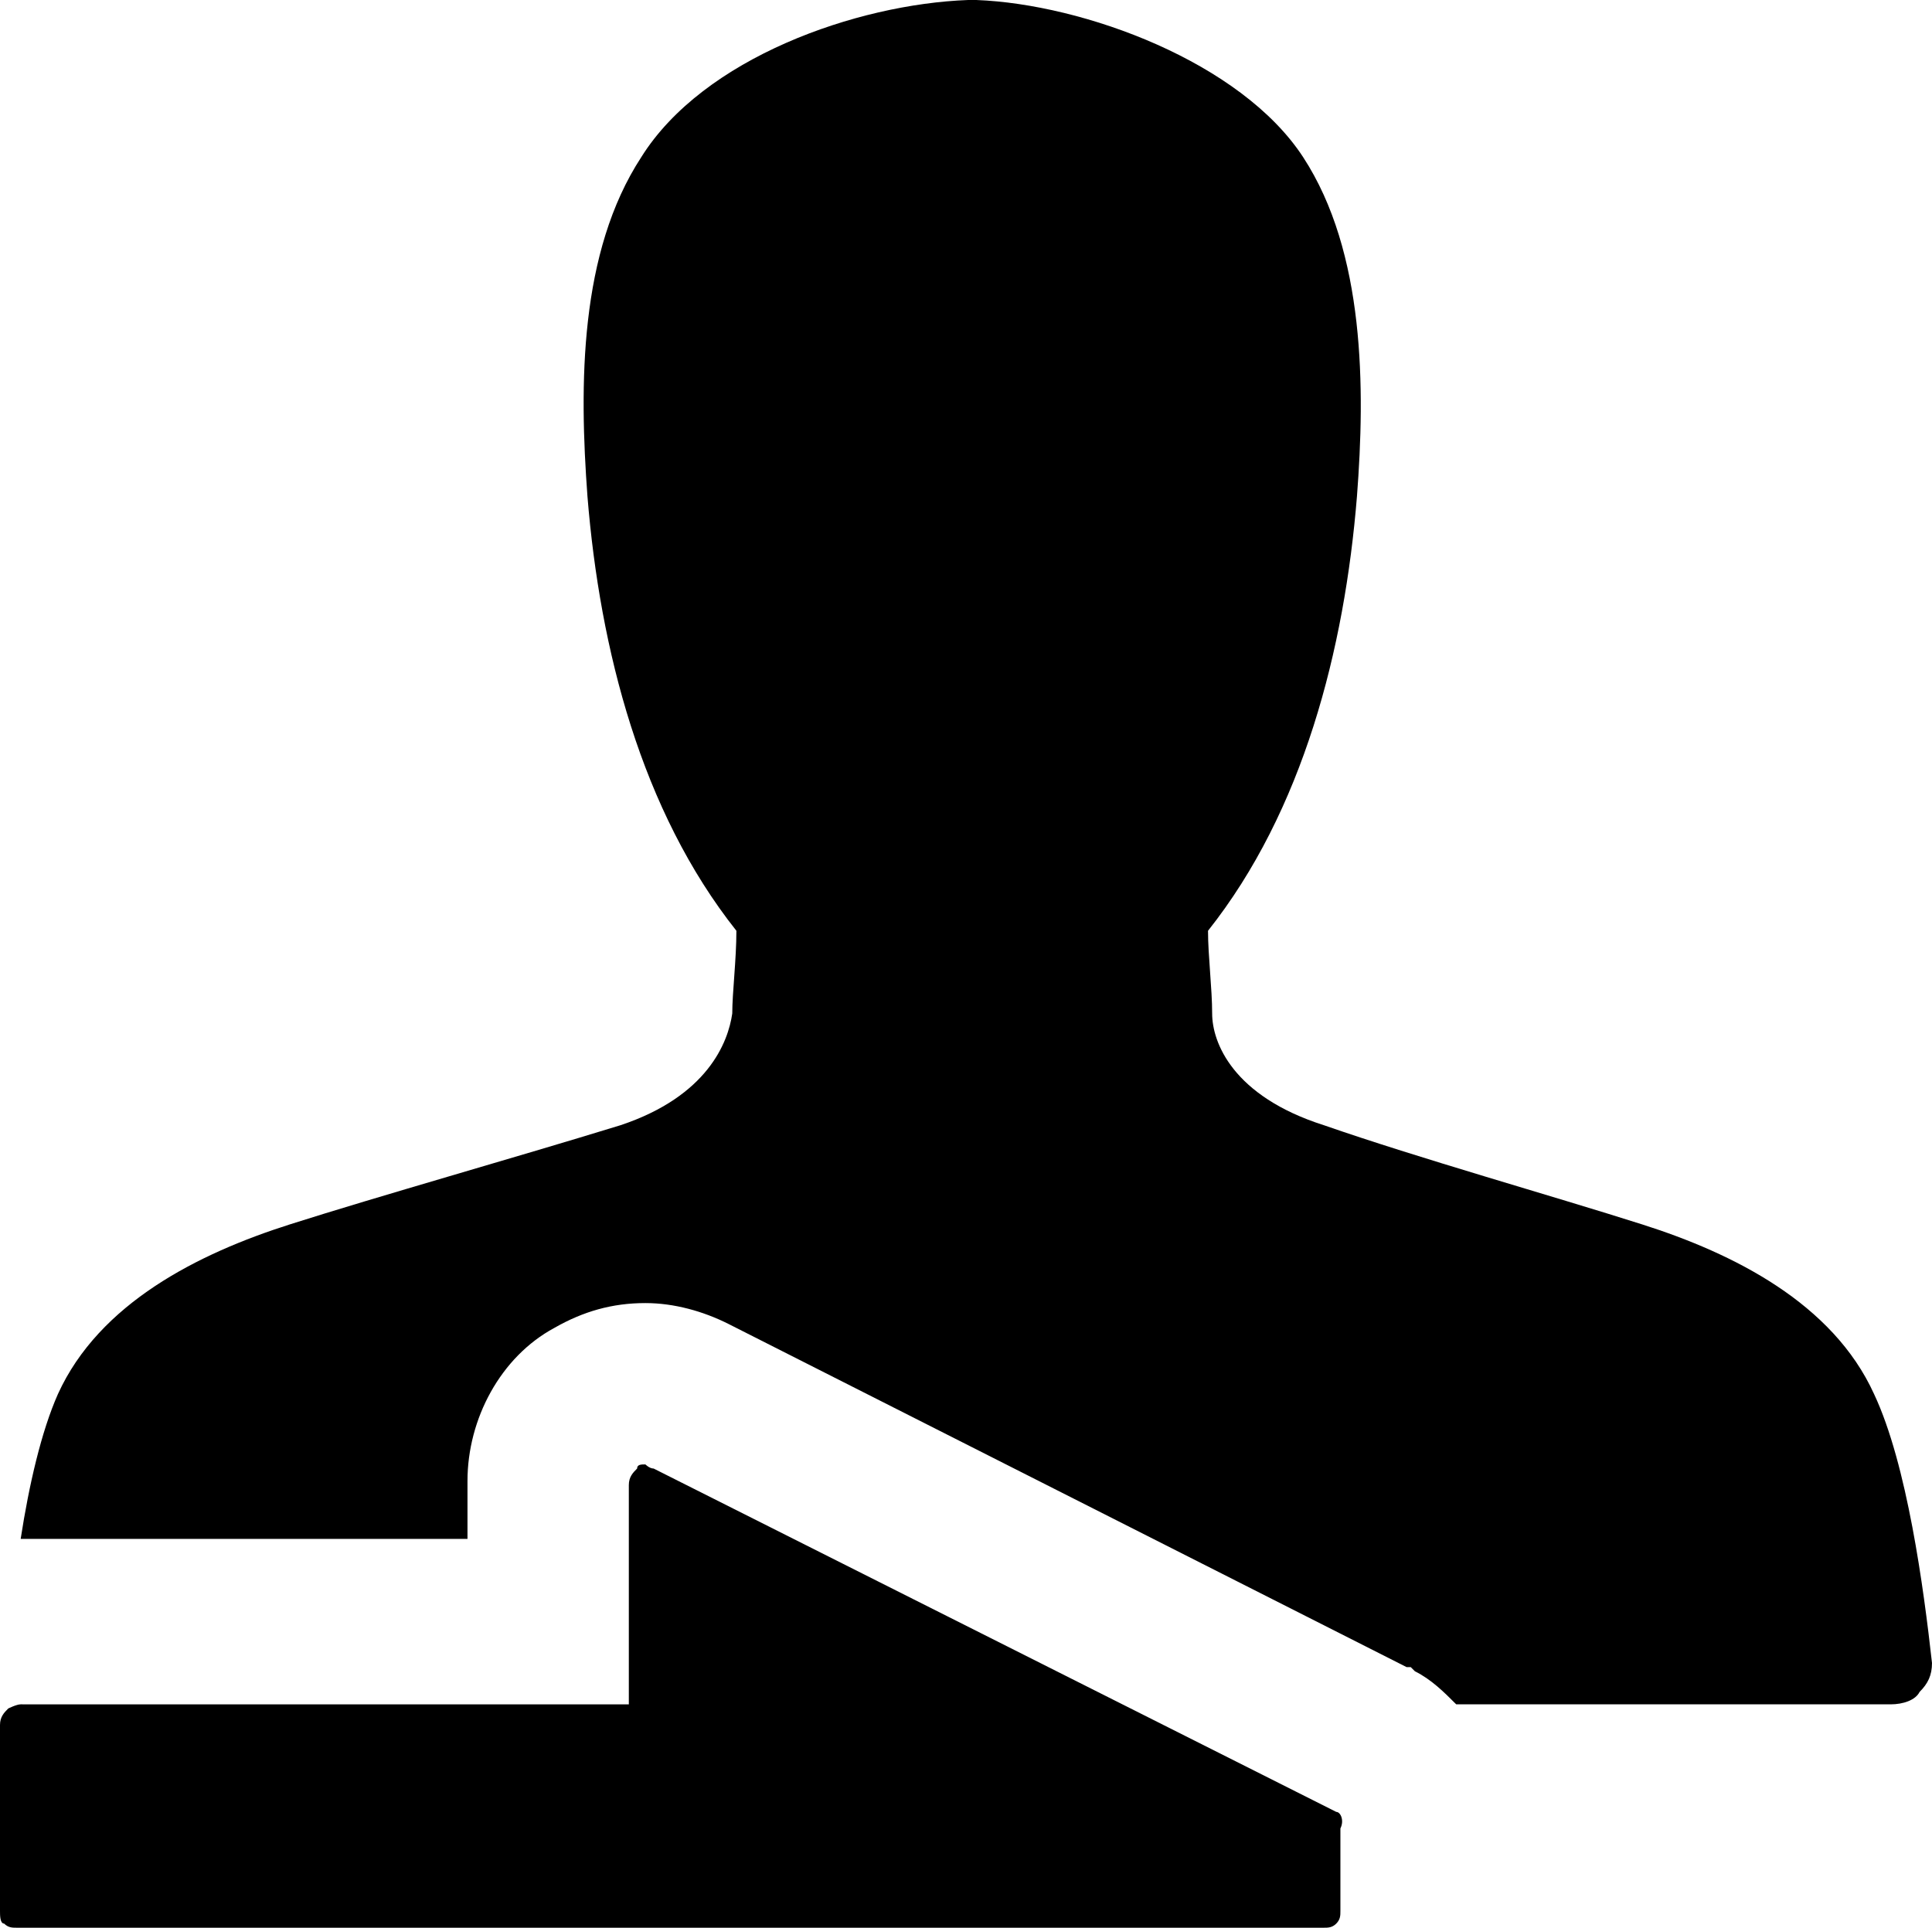 <?xml version="1.0" encoding="utf-8"?>
<!-- Generator: Adobe Illustrator 18.1.1, SVG Export Plug-In . SVG Version: 6.00 Build 0)  -->
<svg version="1.1" id="Layer_1" xmlns="http://www.w3.org/2000/svg" xmlns:xlink="http://www.w3.org/1999/xlink" x="0px" y="0px"
	 viewBox="0 0 46.7 46.6" enable-background="new 0 0 46.7 46.6" xml:space="preserve">
<g>
	<path d="M45.3,33.7c-1-2.2-3.4-3.4-5.6-4.1c-2.2-0.7-5.4-1.6-7.7-2.4c-2.2-0.7-2.7-2-2.7-2.7c0-0.6-0.1-1.4-0.1-2
		c2.3-2.9,3.3-6.8,3.6-10.5c0.2-2.6,0.2-5.9-1.3-8.2c-1.5-2.3-5.3-3.7-7.9-3.8h0c0,0-0.1,0-0.1,0c0,0-0.1,0-0.1,0h0
		c-2.7,0.1-6.4,1.4-7.9,3.8c-1.5,2.3-1.5,5.5-1.3,8.2c0.3,3.7,1.3,7.6,3.6,10.5c0,0.7-0.1,1.5-0.1,2c-0.1,0.7-0.6,2-2.7,2.7
		C12.4,28,9.2,28.9,7,29.6c-2.2,0.7-4.6,1.9-5.6,4.1c-0.4,0.9-0.7,2.2-0.9,3.5c0,0,0.1,0,0.1,0h0.4l10.3,0v-1.4c0-1.5,0.8-3,2.1-3.7
		l0,0l0,0c0.7-0.4,1.4-0.6,2.2-0.6c0.7,0,1.4,0.2,2,0.5L34,40.3l0.1,0l0.1,0.1c0.4,0.2,0.7,0.5,1,0.8h10.5c0.3,0,0.6-0.1,0.7-0.3
		c0.2-0.2,0.3-0.4,0.3-0.7C46.5,38.4,46.1,35.4,45.3,33.7z M32.3,43.8l-16.5-8.3c-0.1,0-0.2-0.1-0.2-0.1c-0.1,0-0.2,0-0.2,0.1
		c-0.1,0.1-0.2,0.2-0.2,0.4v5.3l-14.1,0H0.5c-0.1,0-0.3,0.1-0.3,0.1C0.1,41.4,0,41.5,0,41.7v4.5c0,0.1,0,0.3,0.1,0.3
		c0.1,0.1,0.2,0.1,0.3,0.1H32c0.1,0,0.2,0,0.3-0.1c0.1-0.1,0.1-0.2,0.1-0.3v-2C32.5,44,32.4,43.8,32.3,43.8z"/>
</g>
<g>
</g>
<g>
</g>
<g>
</g>
<g>
</g>
<g>
</g>
<g>
</g>
<g>
</g>
<g>
</g>
<g>
</g>
<g>
</g>
<g>
</g>
<g>
</g>
<g>
</g>
<g>
</g>
<g>
</g>
</svg>
